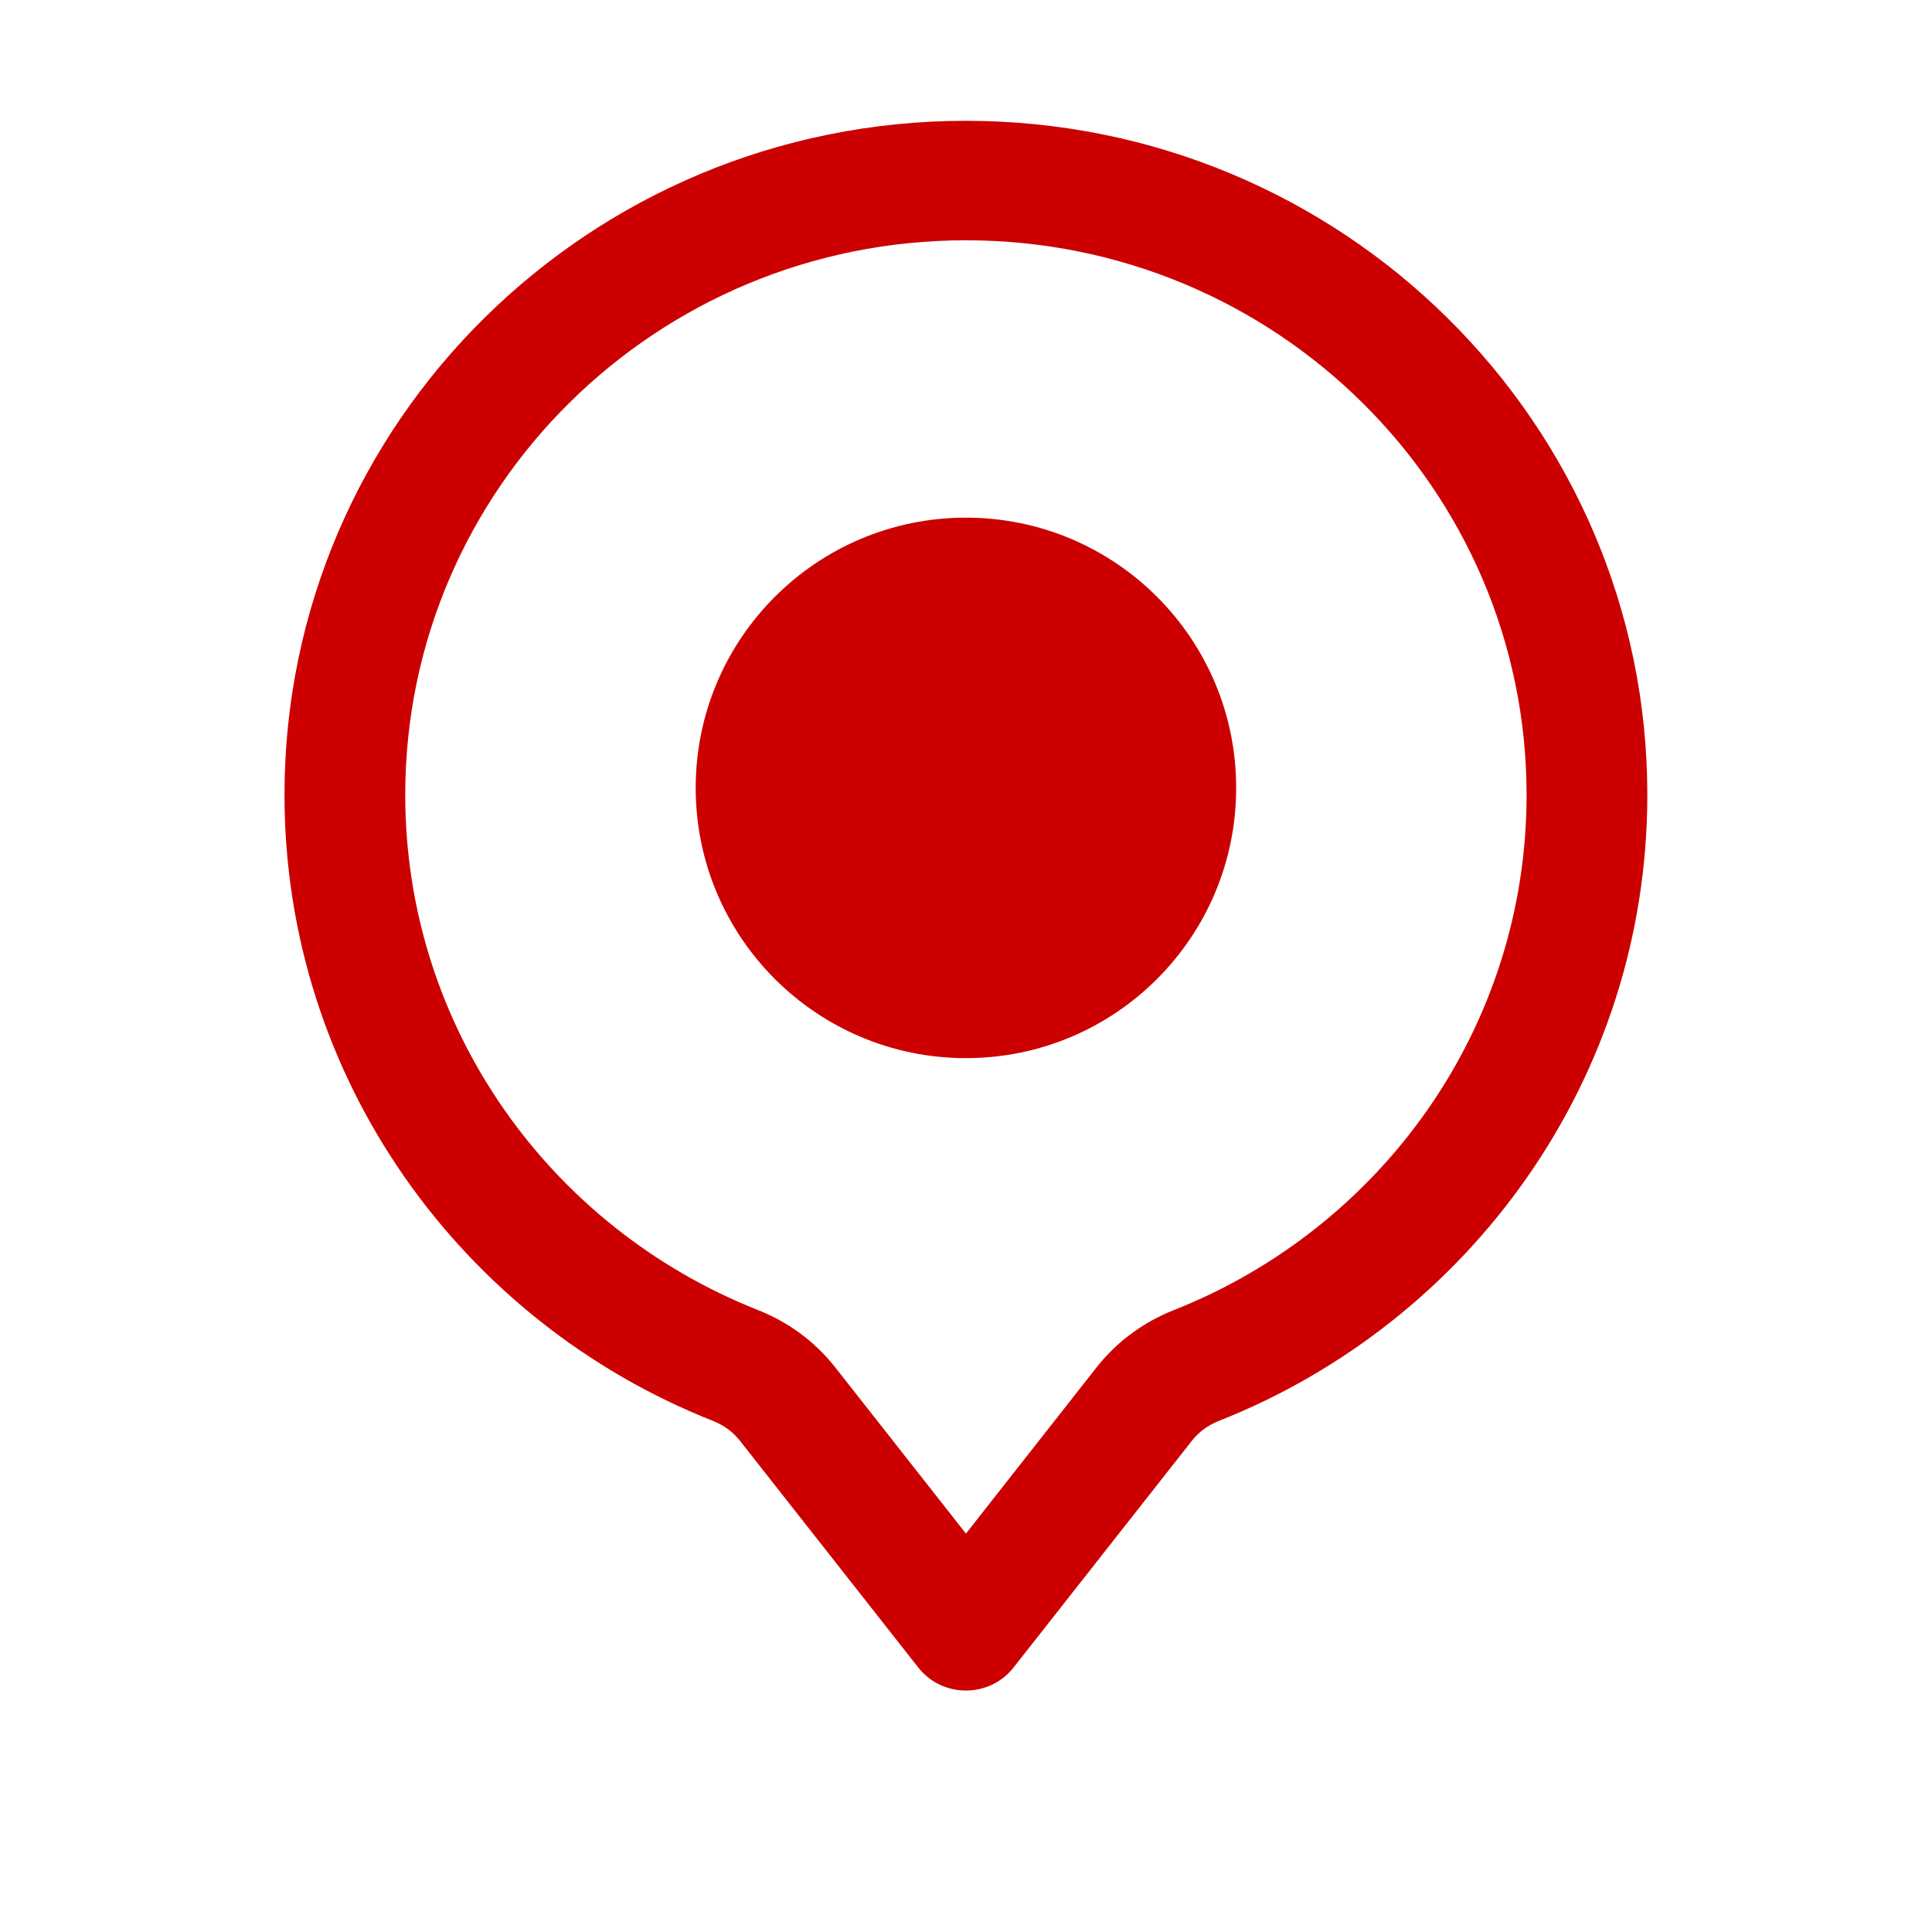 <svg width="32" height="32" viewBox="0 0 32 32" fill="none" xmlns="http://www.w3.org/2000/svg">
<g clip-path="url(#clip0_89_3895)">
<g filter="url(#filter0_d_89_3895)">
<path fill-rule="evenodd" clip-rule="evenodd" d="M19.744 23.86C19.858 23.715 20.012 23.605 20.185 23.536C24.346 21.892 27.285 17.868 27.285 13.165C27.285 7 22.232 2.001 15.999 2.001C9.765 2.001 4.712 7 4.712 13.165C4.712 17.868 7.652 21.892 11.812 23.536C11.985 23.605 12.139 23.715 12.253 23.86L15.209 27.619C15.61 28.128 16.388 28.128 16.788 27.619L19.744 23.86Z" fill="white"/>
</g>
<path fill-rule="evenodd" clip-rule="evenodd" d="M19.443 21.699C22.87 20.344 25.285 17.032 25.285 13.165C25.285 8.092 21.127 3.98 15.999 3.98C10.87 3.98 6.712 8.092 6.712 13.165C6.712 17.032 9.128 20.344 12.555 21.699C13.032 21.888 13.484 22.202 13.832 22.645L15.999 25.401L18.165 22.645C18.514 22.202 18.965 21.888 19.443 21.699ZM20.185 23.536C20.012 23.605 19.858 23.715 19.744 23.86L16.788 27.619C16.388 28.128 15.61 28.128 15.209 27.619L12.253 23.86C12.139 23.715 11.985 23.605 11.812 23.536C7.652 21.892 4.712 17.868 4.712 13.165C4.712 7 9.765 2.001 15.999 2.001C22.232 2.001 27.285 7 27.285 13.165C27.285 17.868 24.346 21.892 20.185 23.536Z" fill="#CC0000"/>
<circle cx="15.999" cy="13.05" r="4.476" fill="#CC0000"/>
</g>
<defs>
<filter id="filter0_d_89_3895" x="1.712" y="0.001" width="28.573" height="32" filterUnits="userSpaceOnUse" color-interpolation-filters="sRGB">
<feFlood flood-opacity="0" result="BackgroundImageFix"/>
<feColorMatrix in="SourceAlpha" type="matrix" values="0 0 0 0 0 0 0 0 0 0 0 0 0 0 0 0 0 0 127 0" result="hardAlpha"/>
<feOffset dy="1"/>
<feGaussianBlur stdDeviation="1.5"/>
<feComposite in2="hardAlpha" operator="out"/>
<feColorMatrix type="matrix" values="0 0 0 0 0 0 0 0 0 0 0 0 0 0 0 0 0 0 0.18 0"/>
<feBlend mode="normal" in2="BackgroundImageFix" result="effect1_dropShadow_89_3895"/>
<feBlend mode="normal" in="SourceGraphic" in2="effect1_dropShadow_89_3895" result="shape"/>
</filter>
<clipPath id="clip0_89_3895">
<rect width="32" height="32" fill="white"/>
</clipPath>
</defs>
</svg>
